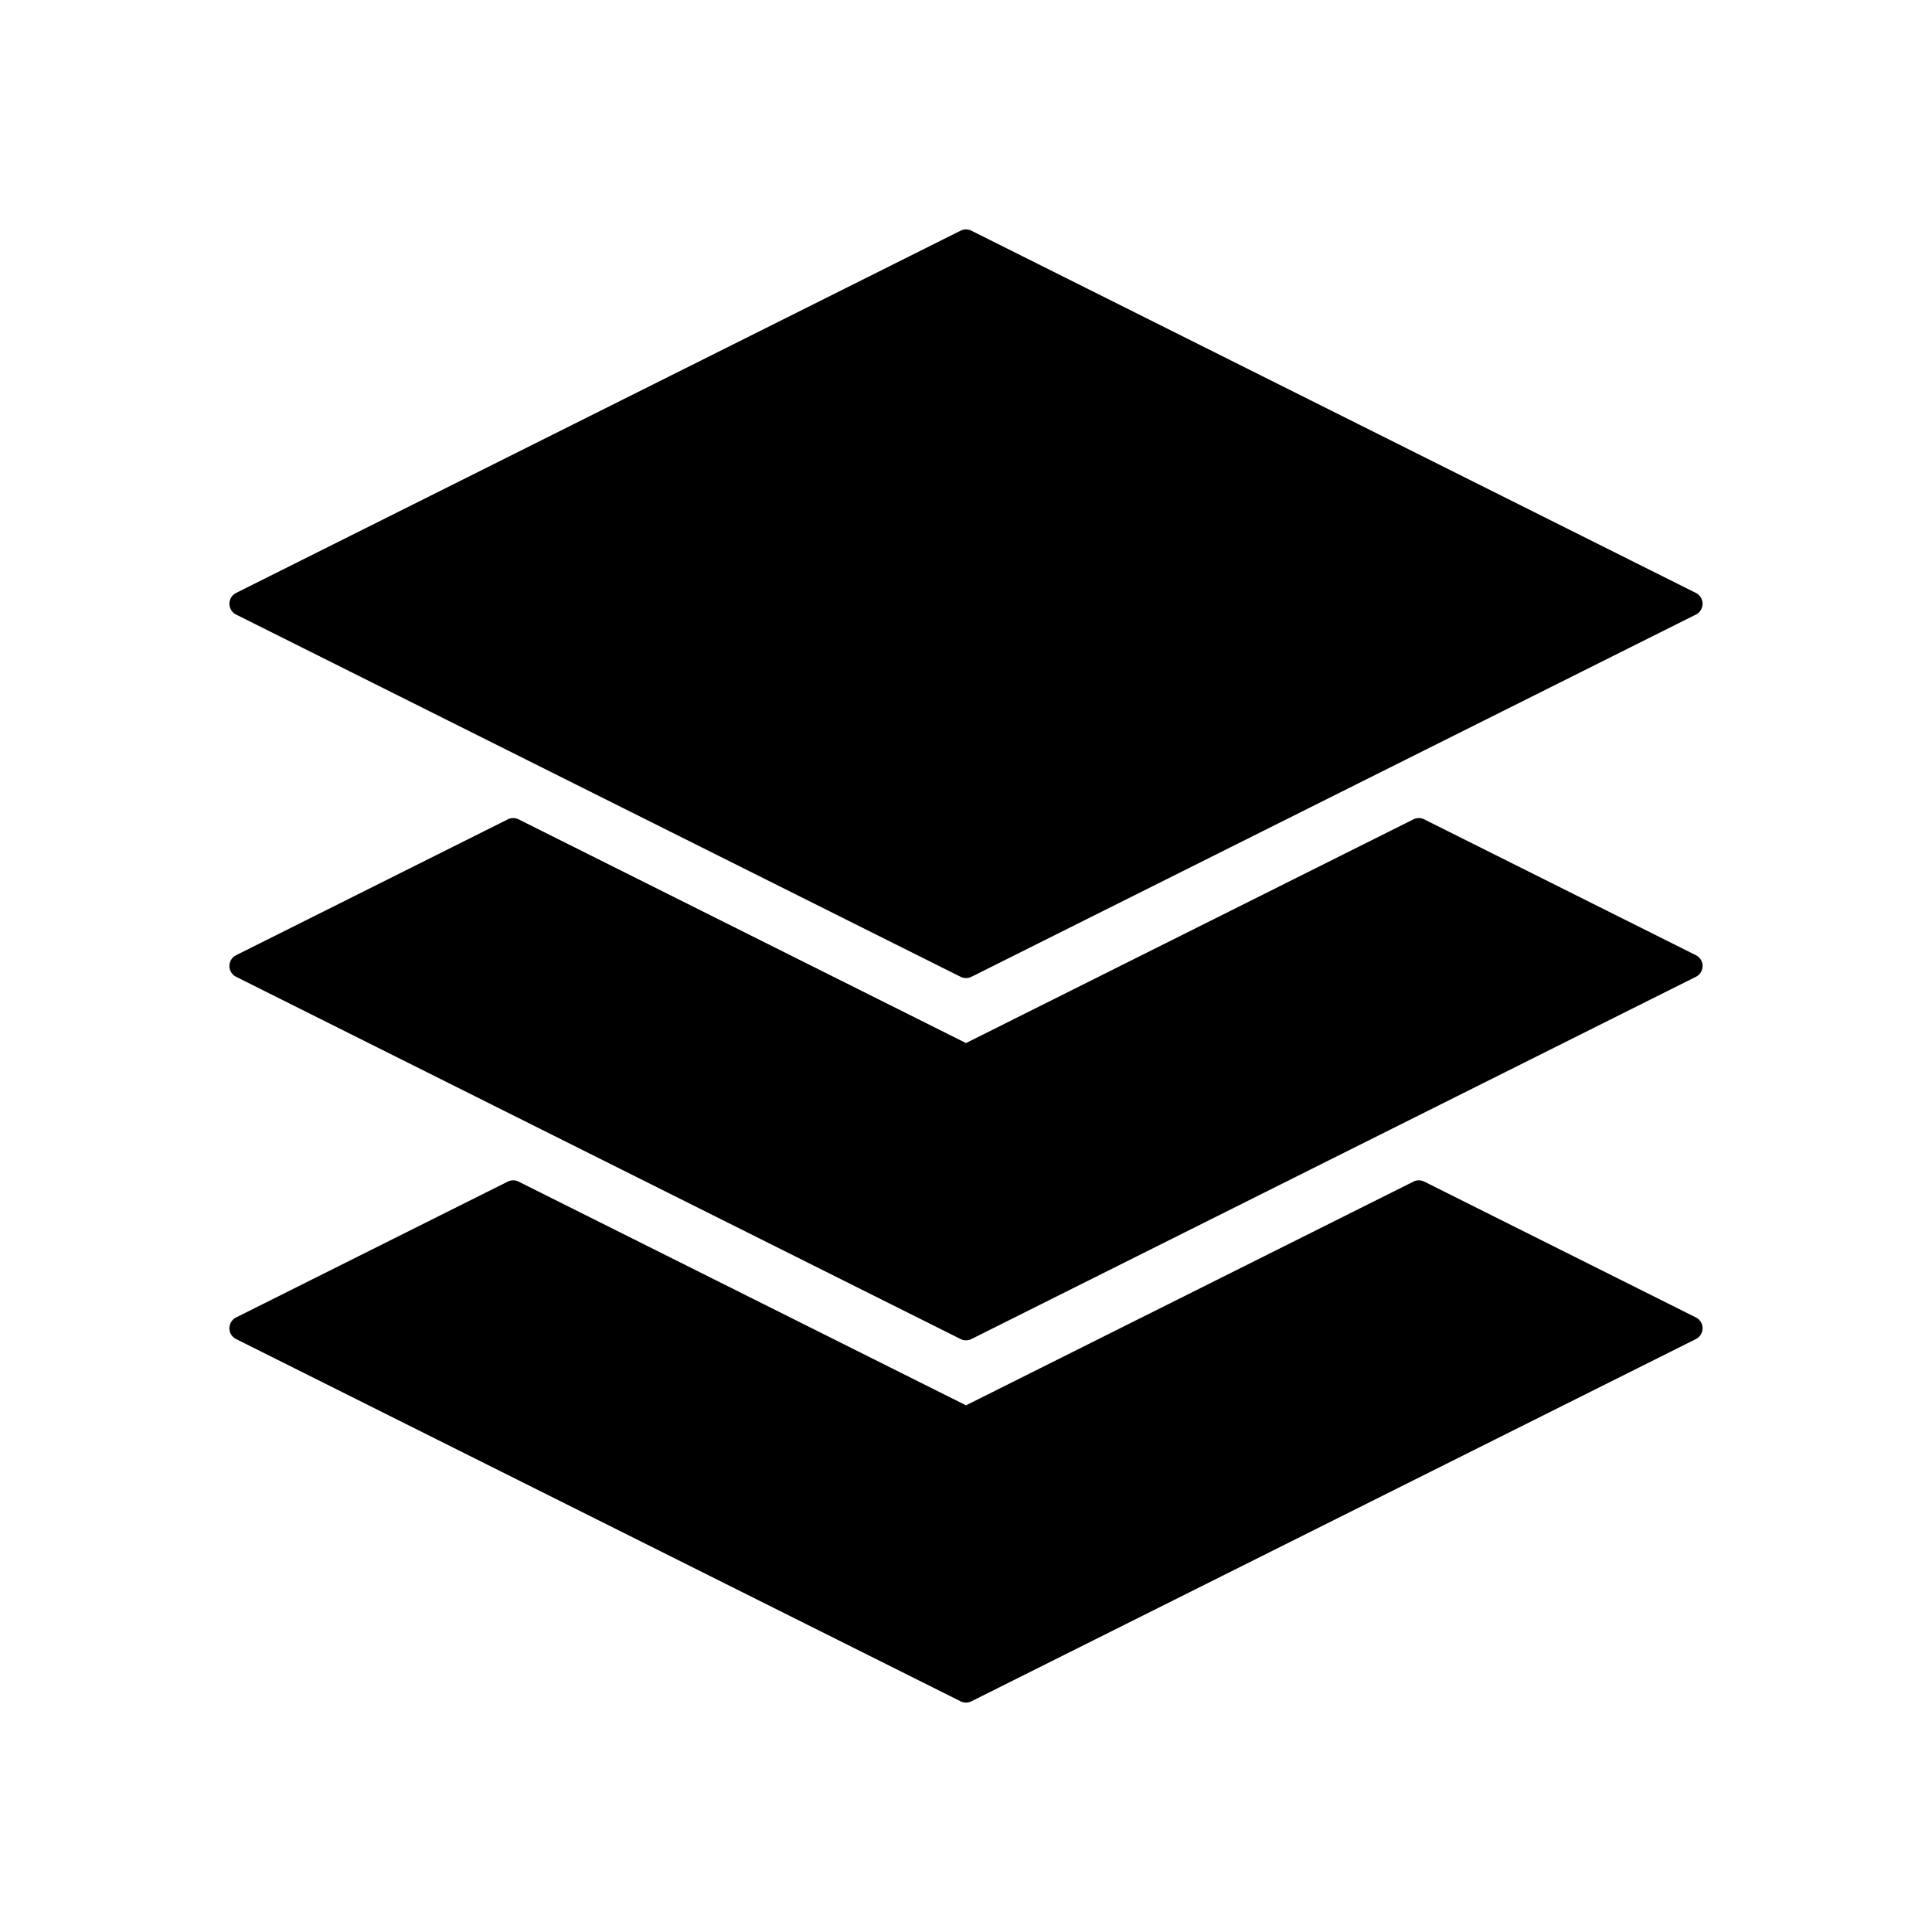 <svg xmlns="http://www.w3.org/2000/svg" viewBox="0 0 320 320">
  <title>_.regular.layers-filled</title>
  <g id="camera">
    <g>
      <path d="M280.894,98.211l-120-60a2.004,2.004,0,0,0-1.789,0l-120,60a2,2,0,0,0,0,3.578l120,60a2.004,2.004,0,0,0,1.789,0l120-60a2,2,0,0,0,0-3.578Z" class="fill"/>
      <path d="M280.894,158.211l-45-22.5a2.004,2.004,0,0,0-1.789,0L160,172.764,85.894,135.711a2.004,2.004,0,0,0-1.789,0l-45,22.5a2,2,0,0,0,0,3.578l120,60a2.004,2.004,0,0,0,1.789,0l120-60a2,2,0,0,0,0-3.578Z" class="fill"/>
      <path d="M282,220a1.996,1.996,0,0,0-1.105-1.789l-45-22.5a2.004,2.004,0,0,0-1.789,0L160,232.764,85.894,195.711a2.004,2.004,0,0,0-1.789,0l-45,22.5a2,2,0,0,0,0,3.578l120,60a2.004,2.004,0,0,0,1.789,0l120-60A1.997,1.997,0,0,0,282,220Z" class="fill"/>
    </g>
  </g>
</svg>

